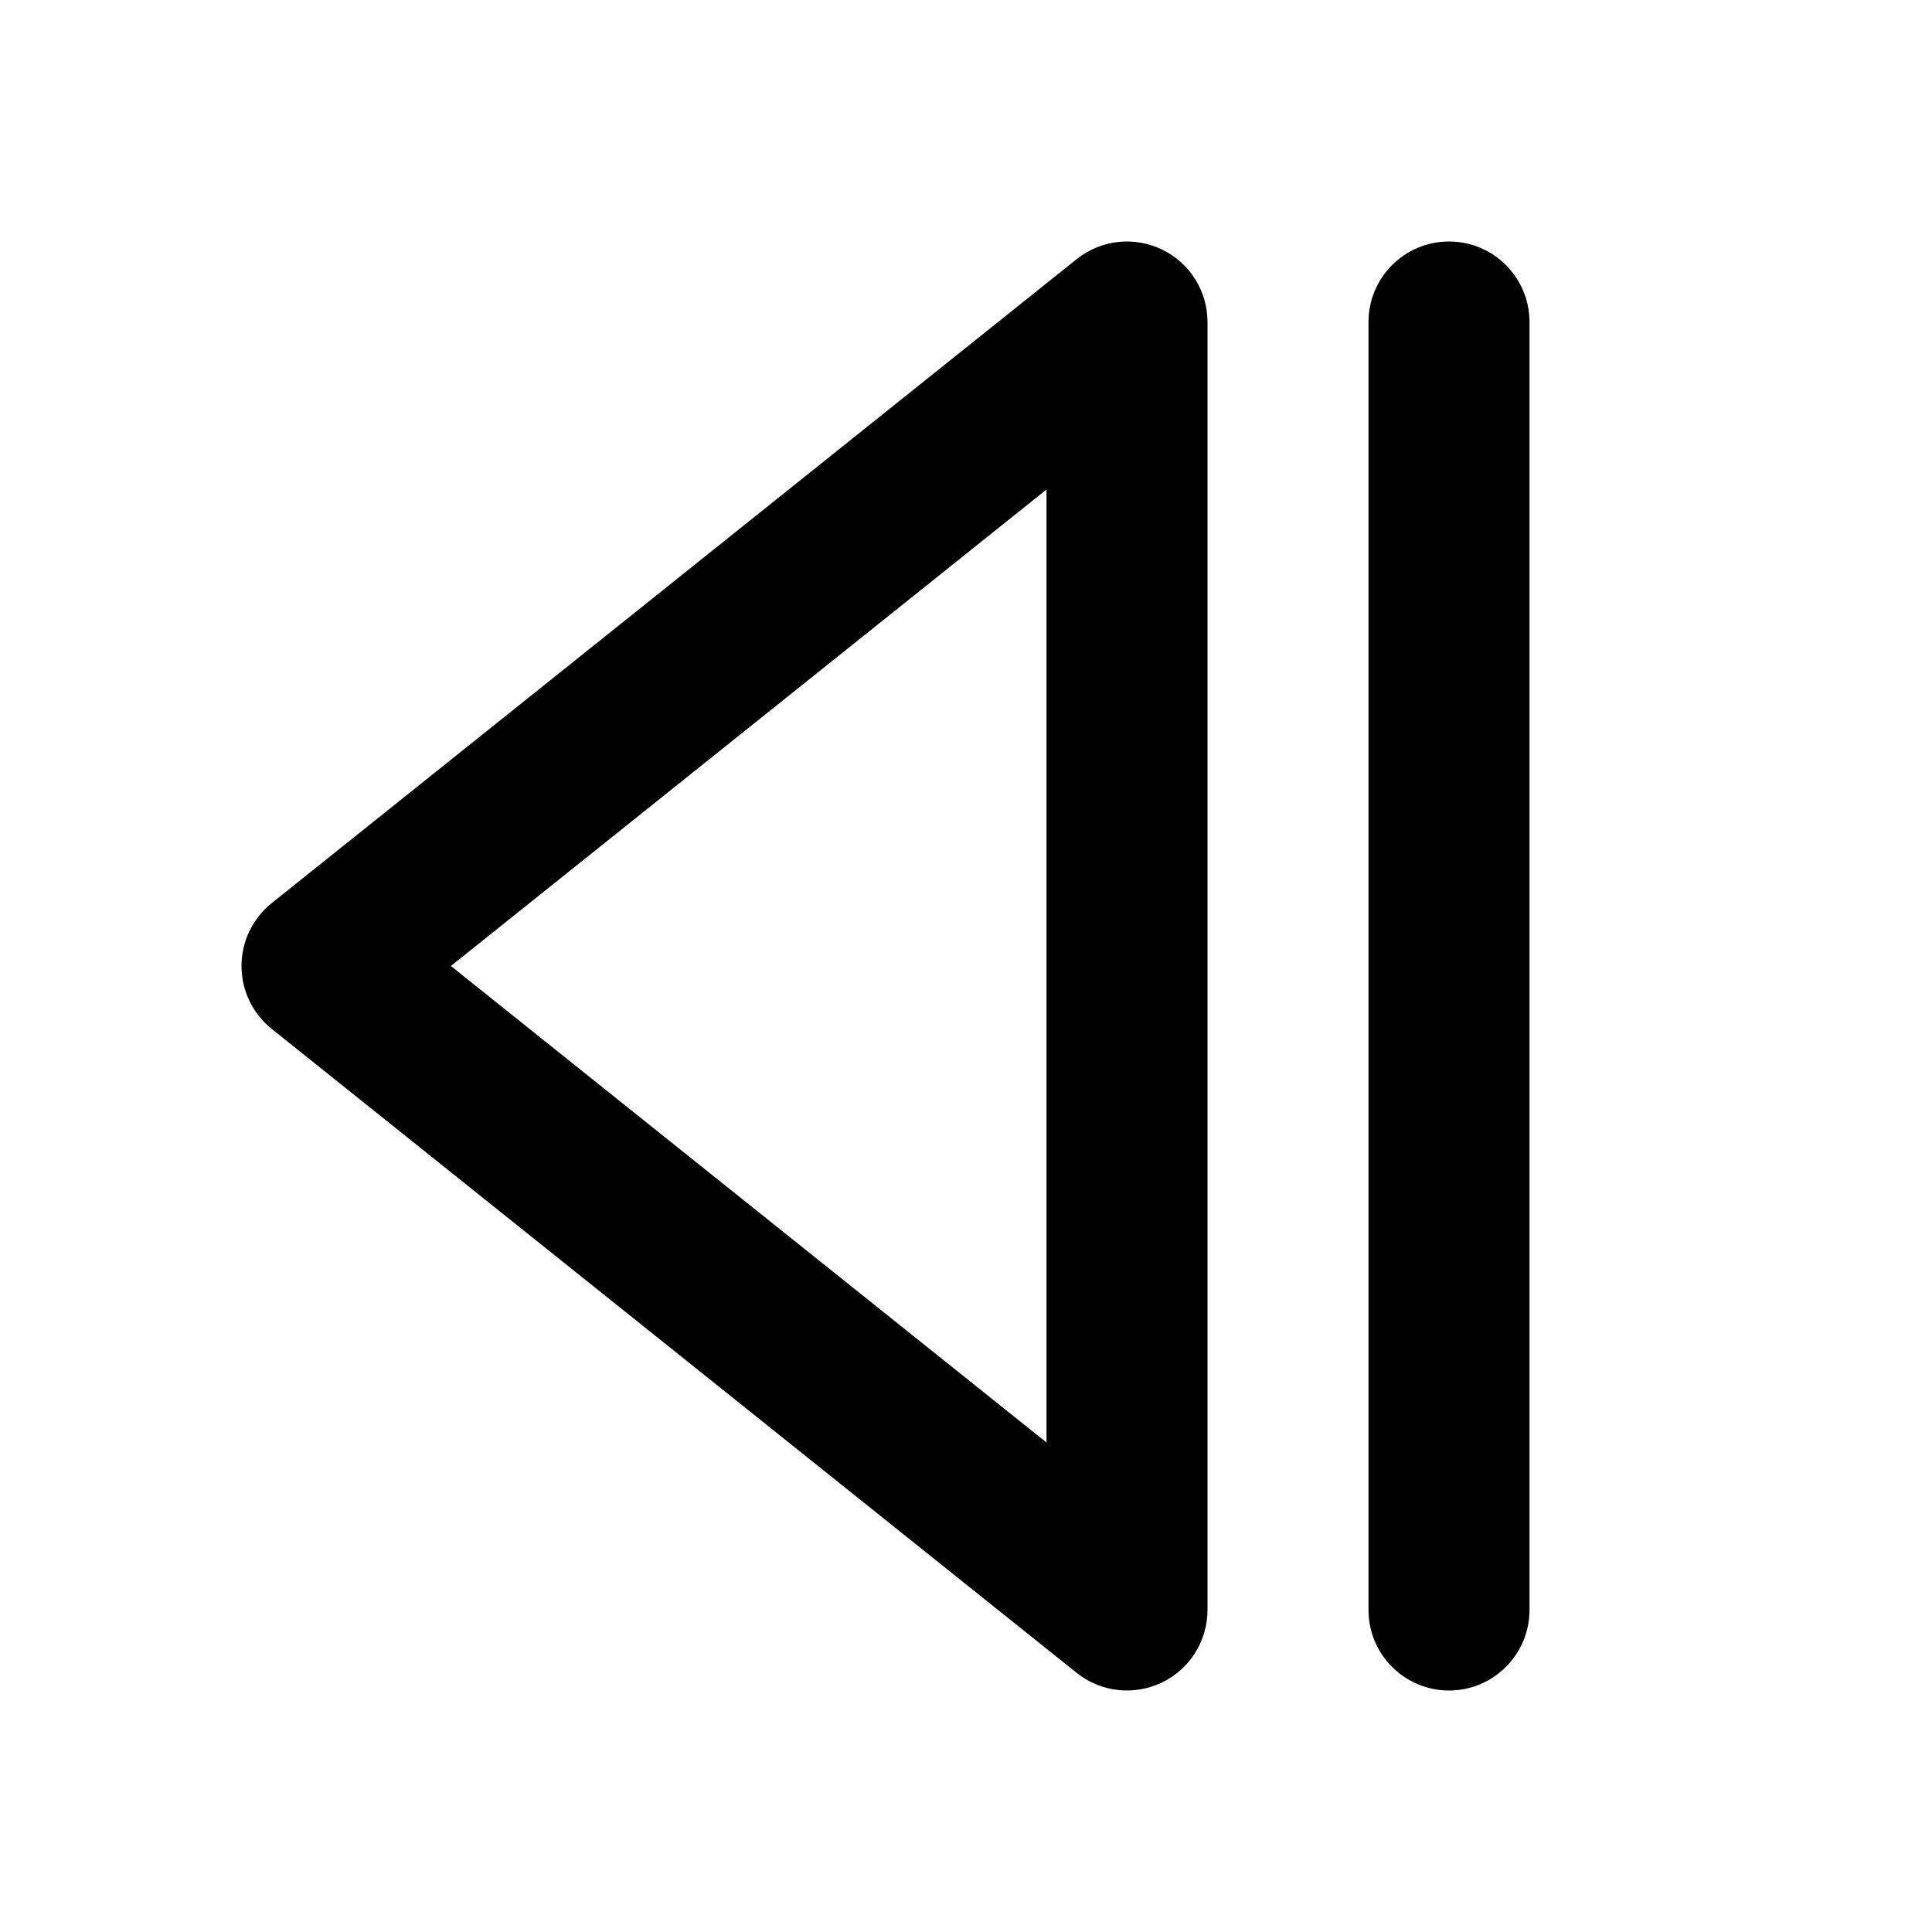 <svg width="24" height="24" viewBox="0 0 24 24" fill="none" xmlns="http://www.w3.org/2000/svg">
<path fill-rule="evenodd" clip-rule="evenodd" d="M18 3C18.552 3 19 3.448 19 4V20C19 20.552 18.552 21 18 21C17.448 21 17 20.552 17 20V4C17 3.448 17.448 3 18 3Z" fill="black"/>
<path fill-rule="evenodd" clip-rule="evenodd" d="M14.433 3.099C14.78 3.265 15 3.616 15 4V20C15 20.384 14.78 20.735 14.433 20.901C14.087 21.068 13.675 21.021 13.375 20.781L3.375 12.781C3.138 12.591 3 12.304 3 12C3 11.696 3.138 11.409 3.375 11.219L13.375 3.219C13.675 2.979 14.087 2.932 14.433 3.099ZM5.601 12L13 17.919V6.081L5.601 12Z" fill="black"/>
</svg>
